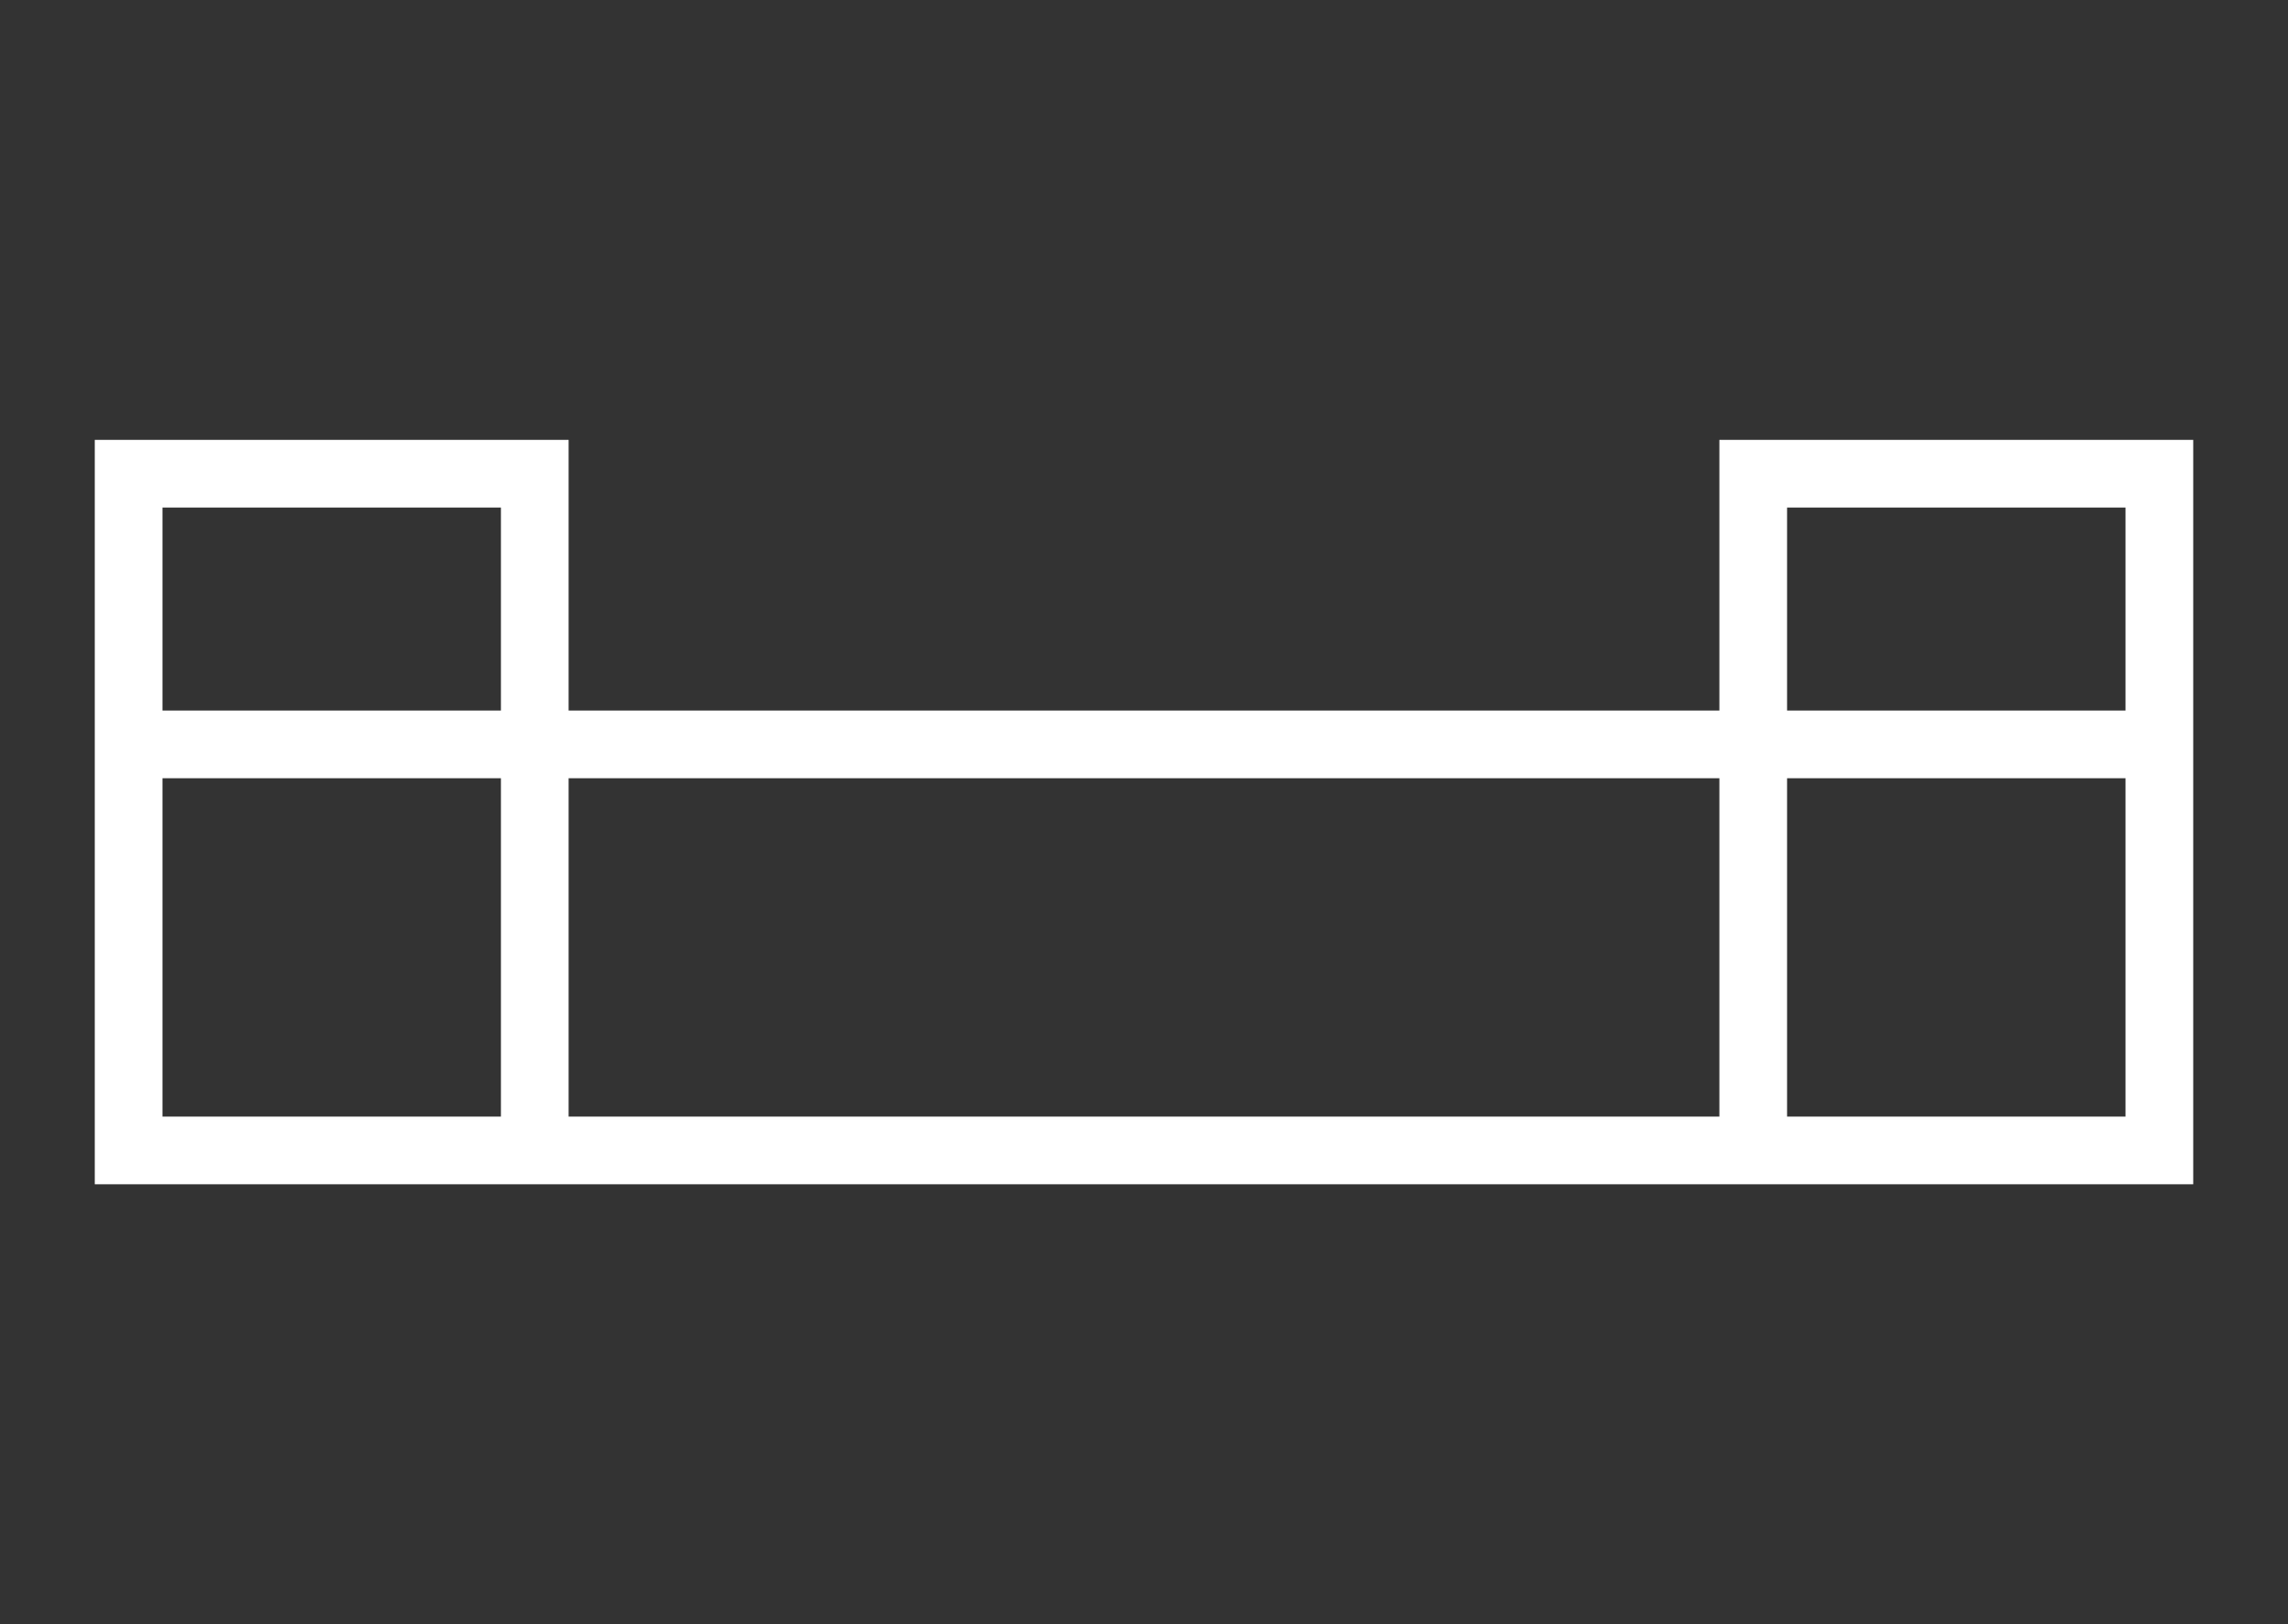 <svg xmlns="http://www.w3.org/2000/svg" viewBox="0 0 33.8 24"><rect x="0" y="0" width="33.8" height="24" fill="#333333" stroke="none"/><path fill="#FFF" d="M25.4 6.5v4h-17v-4h-7v11h31v-11h-7zm-23 1h5v3h-5v-3zm0 9v-5h5v5h-5zm6 0v-5h17v5h-17zm18 0v-5h5v5h-5zm0-6v-3h5v3h-5z"/></svg>